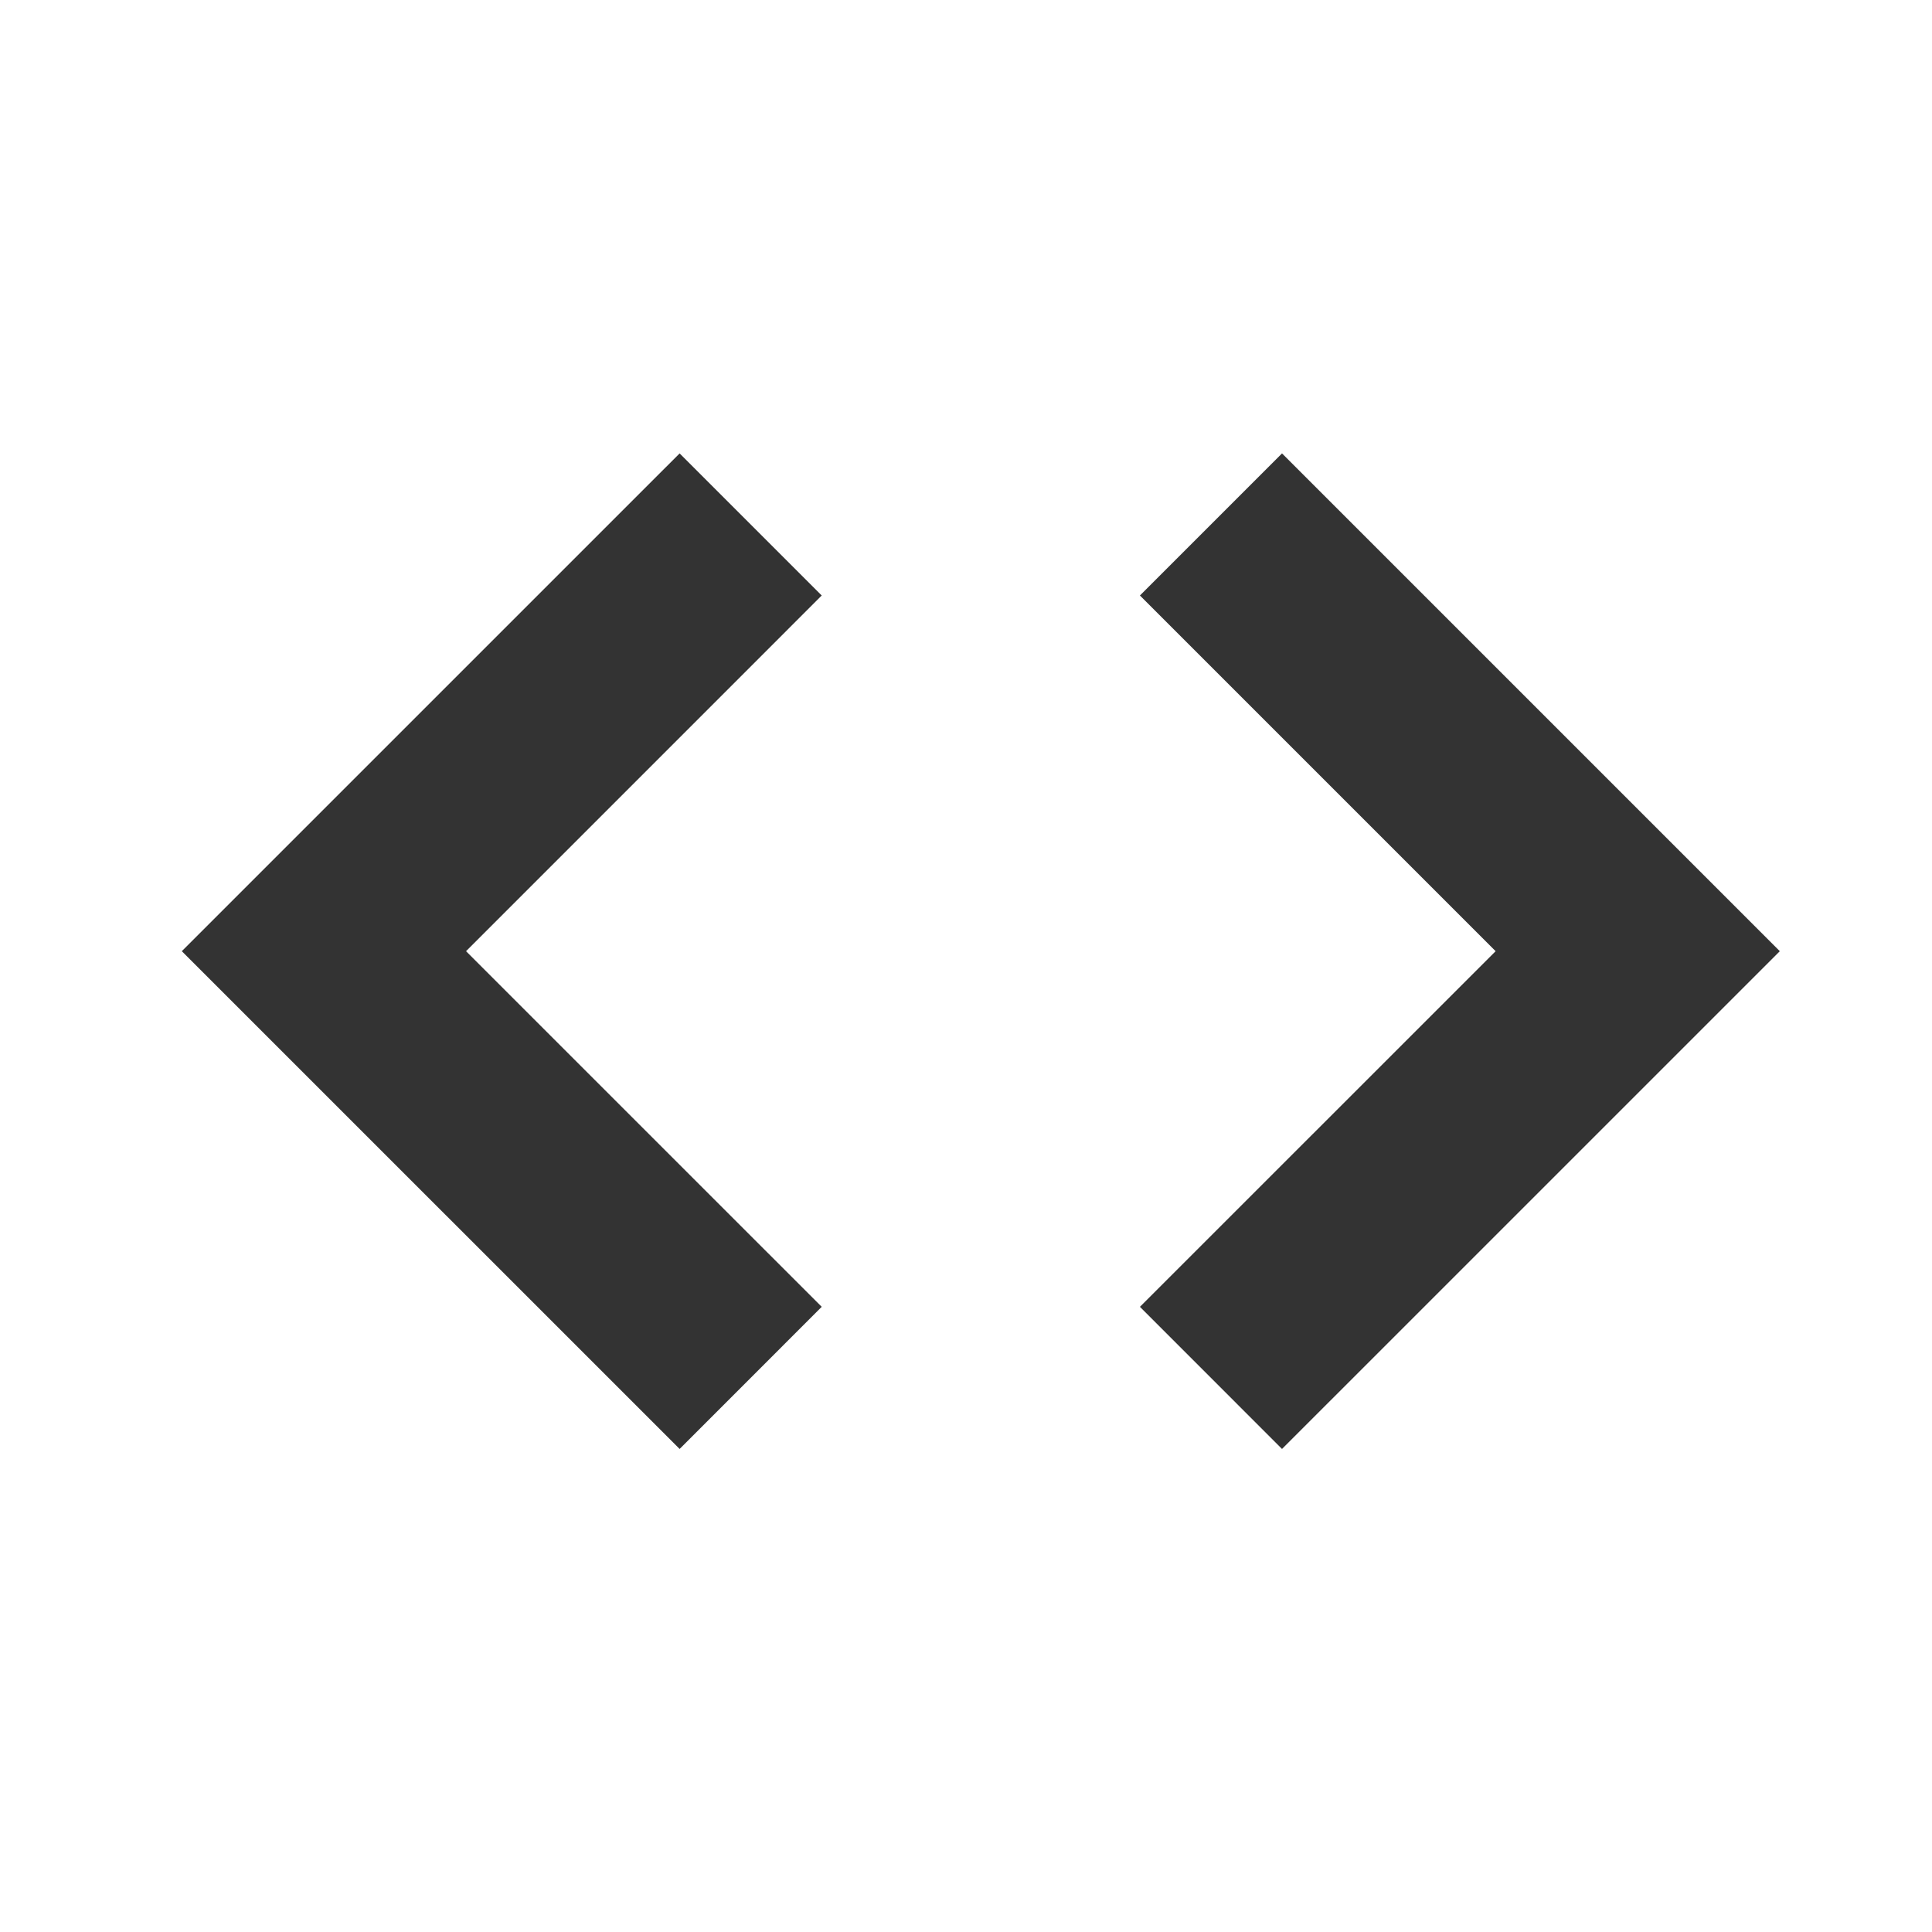 <?xml version="1.0" encoding="utf-8"?>
<!DOCTYPE svg PUBLIC "-//W3C//DTD SVG 1.1//EN" "http://www.w3.org/Graphics/SVG/1.1/DTD/svg11.dtd">
<svg version="1.1"
	 xmlns="http://www.w3.org/2000/svg" xmlns:xlink="http://www.w3.org/1999/xlink" xmlns:a="http://ns.adobe.com/AdobeSVGViewerExtensions/3.0/"
	 x="0px" y="0px" width="44px" height="44px" viewBox="0 0 44 44" enable-background="new 0 0 44 44" xml:space="preserve">
<defs>
</defs>
<polygon fill="#333333" points="18.714,13.562 15.478,10.326 4.141,21.662 4.141,21.662 4.141,21.663 15.478,32.999 18.714,29.762 
	10.614,21.663 "/>
<polygon fill="#333333" points="25.961,29.762 29.197,32.999 40.534,21.663 40.534,21.663 40.534,21.663 29.197,10.326 
	25.961,13.562 34.062,21.663 "/>
</svg>
